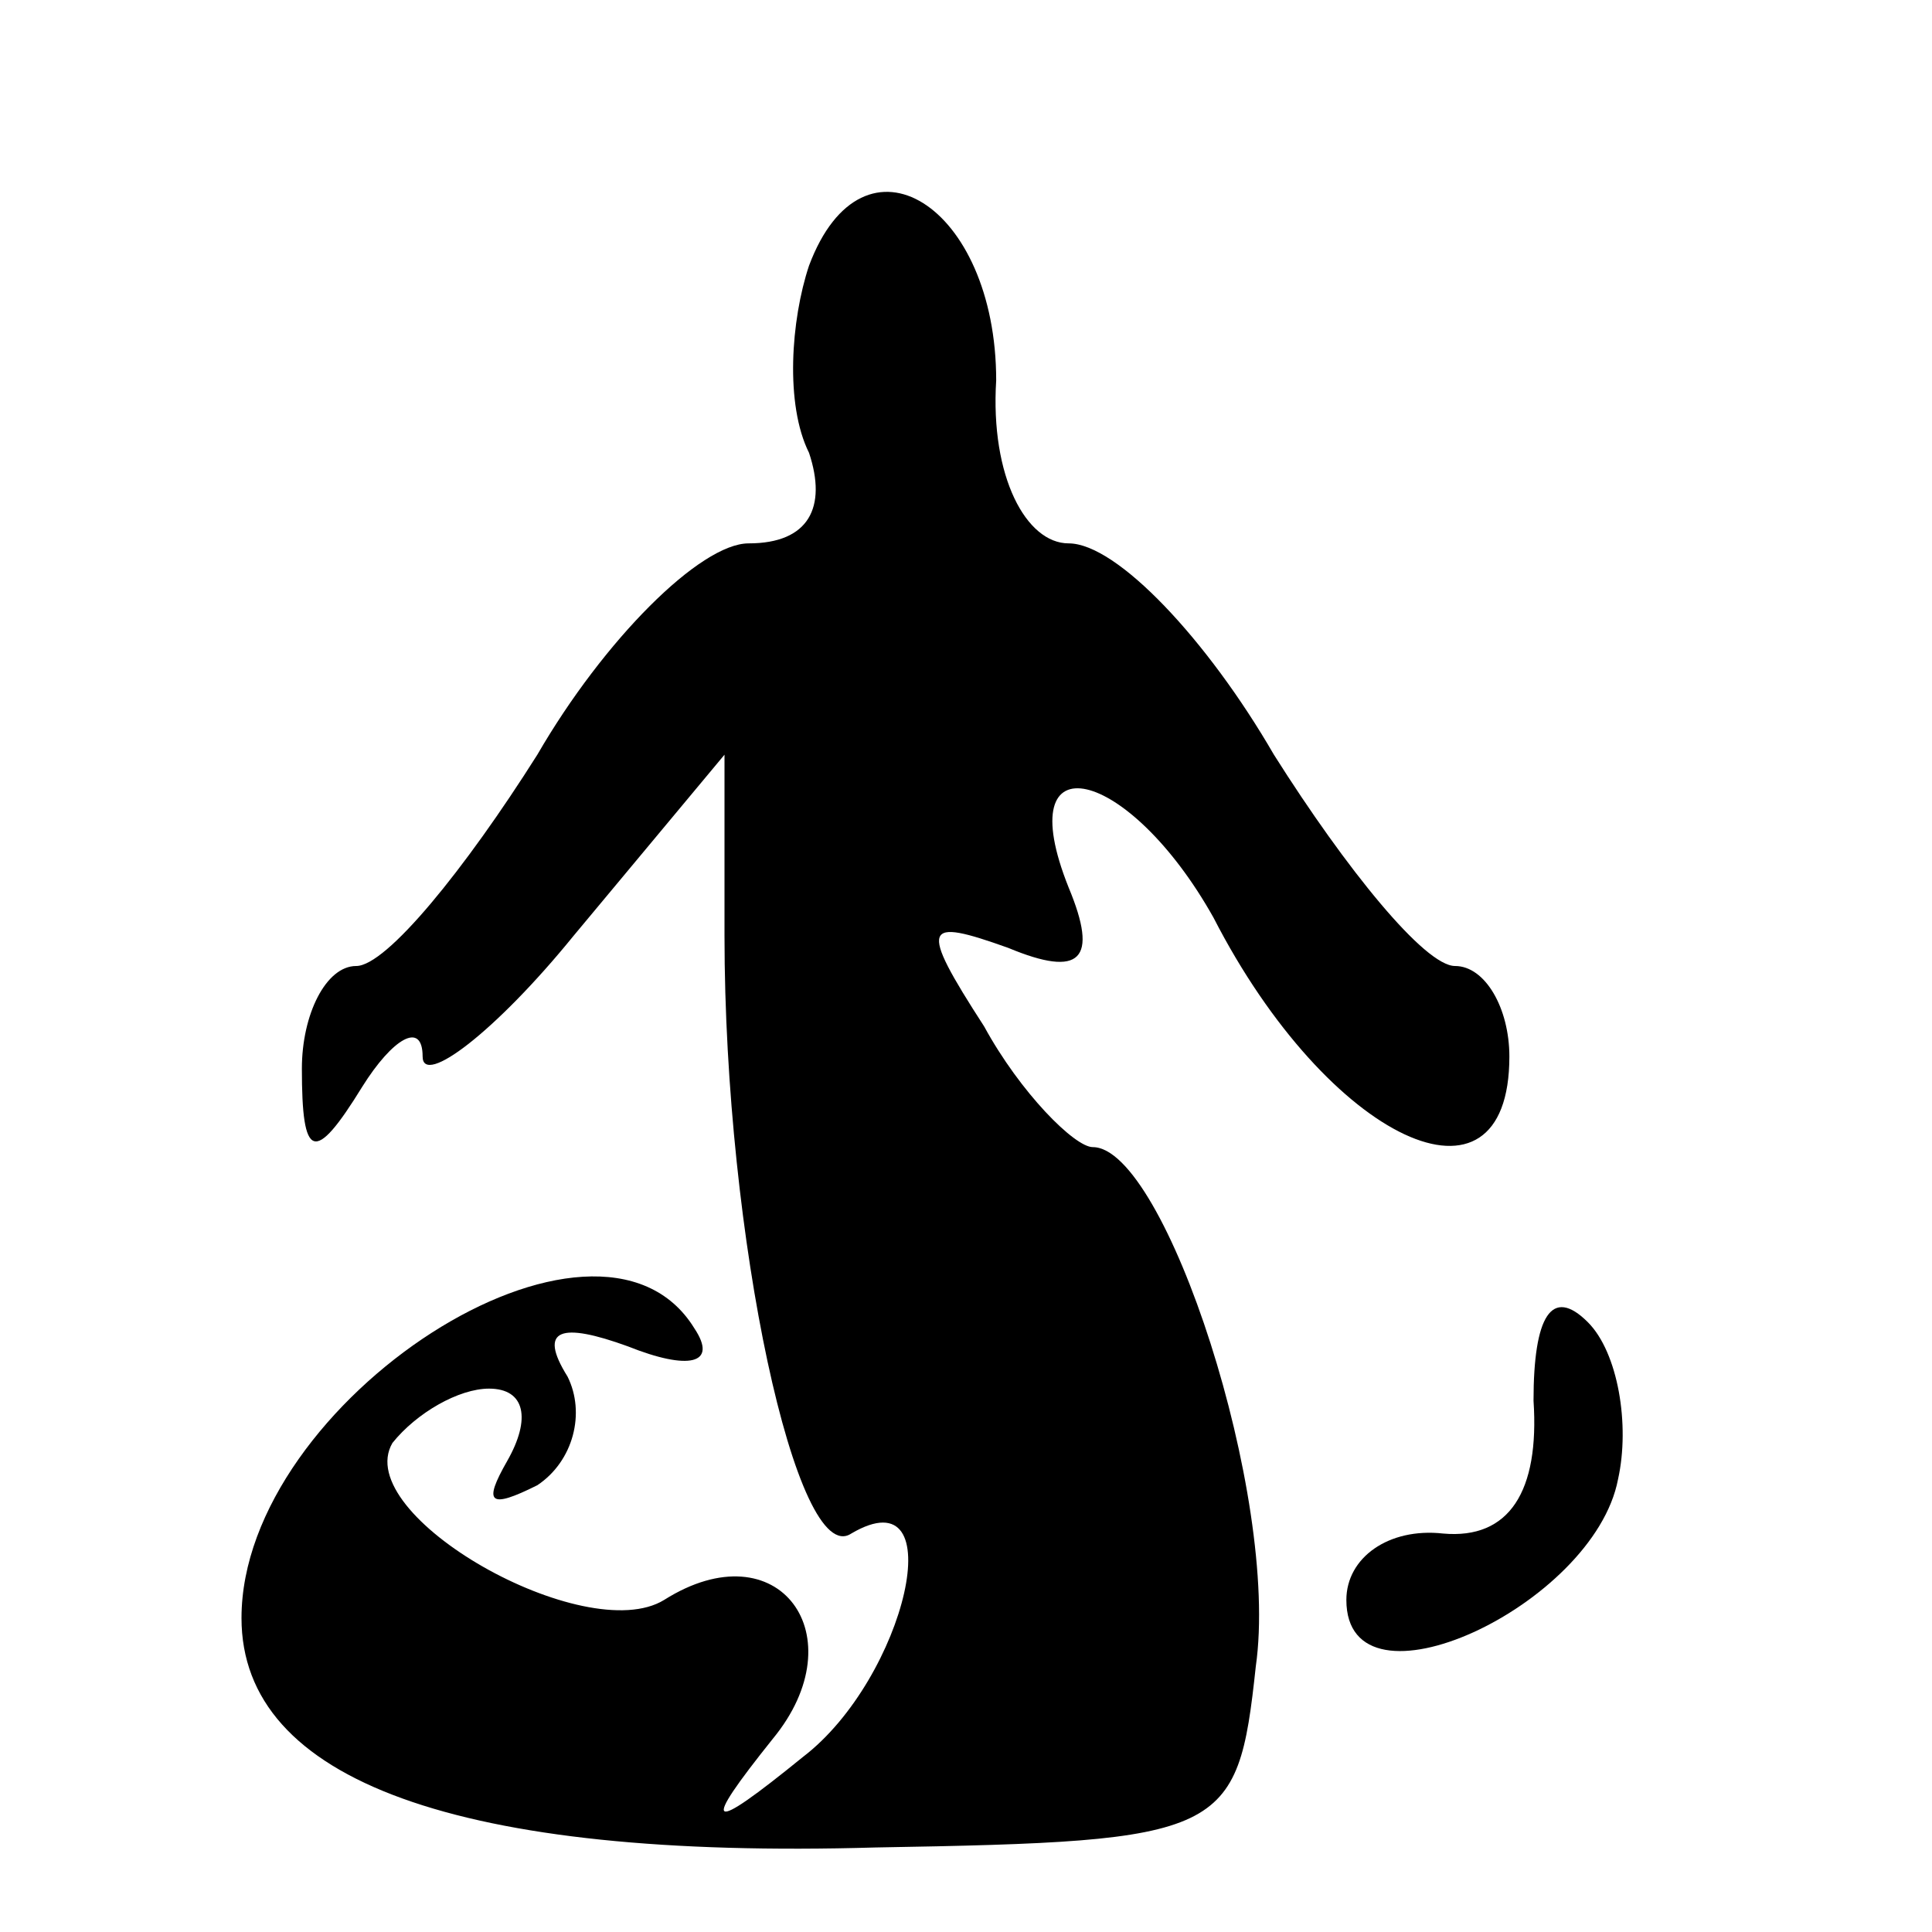 <?xml version="1.0" standalone="no"?>
<!DOCTYPE svg PUBLIC "-//W3C//DTD SVG 20010904//EN"
 "http://www.w3.org/TR/2001/REC-SVG-20010904/DTD/svg10.dtd">
<svg version="1.0" xmlns="http://www.w3.org/2000/svg"
 width="32pt" height="32pt" viewBox="0 0 32 32"
 preserveAspectRatio="xMidYMid meet">
<g transform="translate(0,32) scale(0.1,-0.1)"
fill="#000000" stroke="none">
<path fill="#000000" stroke="none" d="M134 276 c-3 -9 -4 -23 0 -31 3 -9 0
-15 -10 -15 -8 0 -24 -16 -35 -35 -12 -19 -25 -35 -30 -35 -5 0 -9 -8 -9 -17
0 -15 2 -16 10 -3 5 8 10 11 10 5 0 -5 12 4 25 20 l25 30 0 -30 c0 -50 12
-105 21 -99 17 10 9 -24 -8 -37 -16 -13 -17 -12 -5 3 14 17 1 35 -18 23 -13
-8 -52 14 -45 26 4 5 11 9 16 9 6 0 7 -5 3 -12 -4 -7 -3 -8 5 -4 6 4 8 12 5
18 -5 8 -1 9 10 5 10 -4 15 -3 11 3 -16 26 -75 -12 -75 -48 0 -27 36 -40 105
-38 58 1 60 2 63 30 4 28 -15 86 -27 86 -3 0 -12 9 -18 20 -11 17 -10 18 4 13
12 -5 15 -2 10 10 -10 25 10 20 24 -5 19 -37 49 -51 49 -23 0 8 -4 15 -9 15
-5 0 -18 16 -30 35 -11 19 -26 35 -34 35 -7 0 -13 11 -12 27 0 29 -22 43 -31
19z"/>
<path fill="#000000" stroke="none" d="M254 88 c1 -15 -4 -23 -15 -22 -9 1
-16 -4 -16 -11 0 -20 41 -1 45 20 2 9 0 21 -5 26 -6 6 -9 1 -9 -13z"/>
</g>
</svg>

